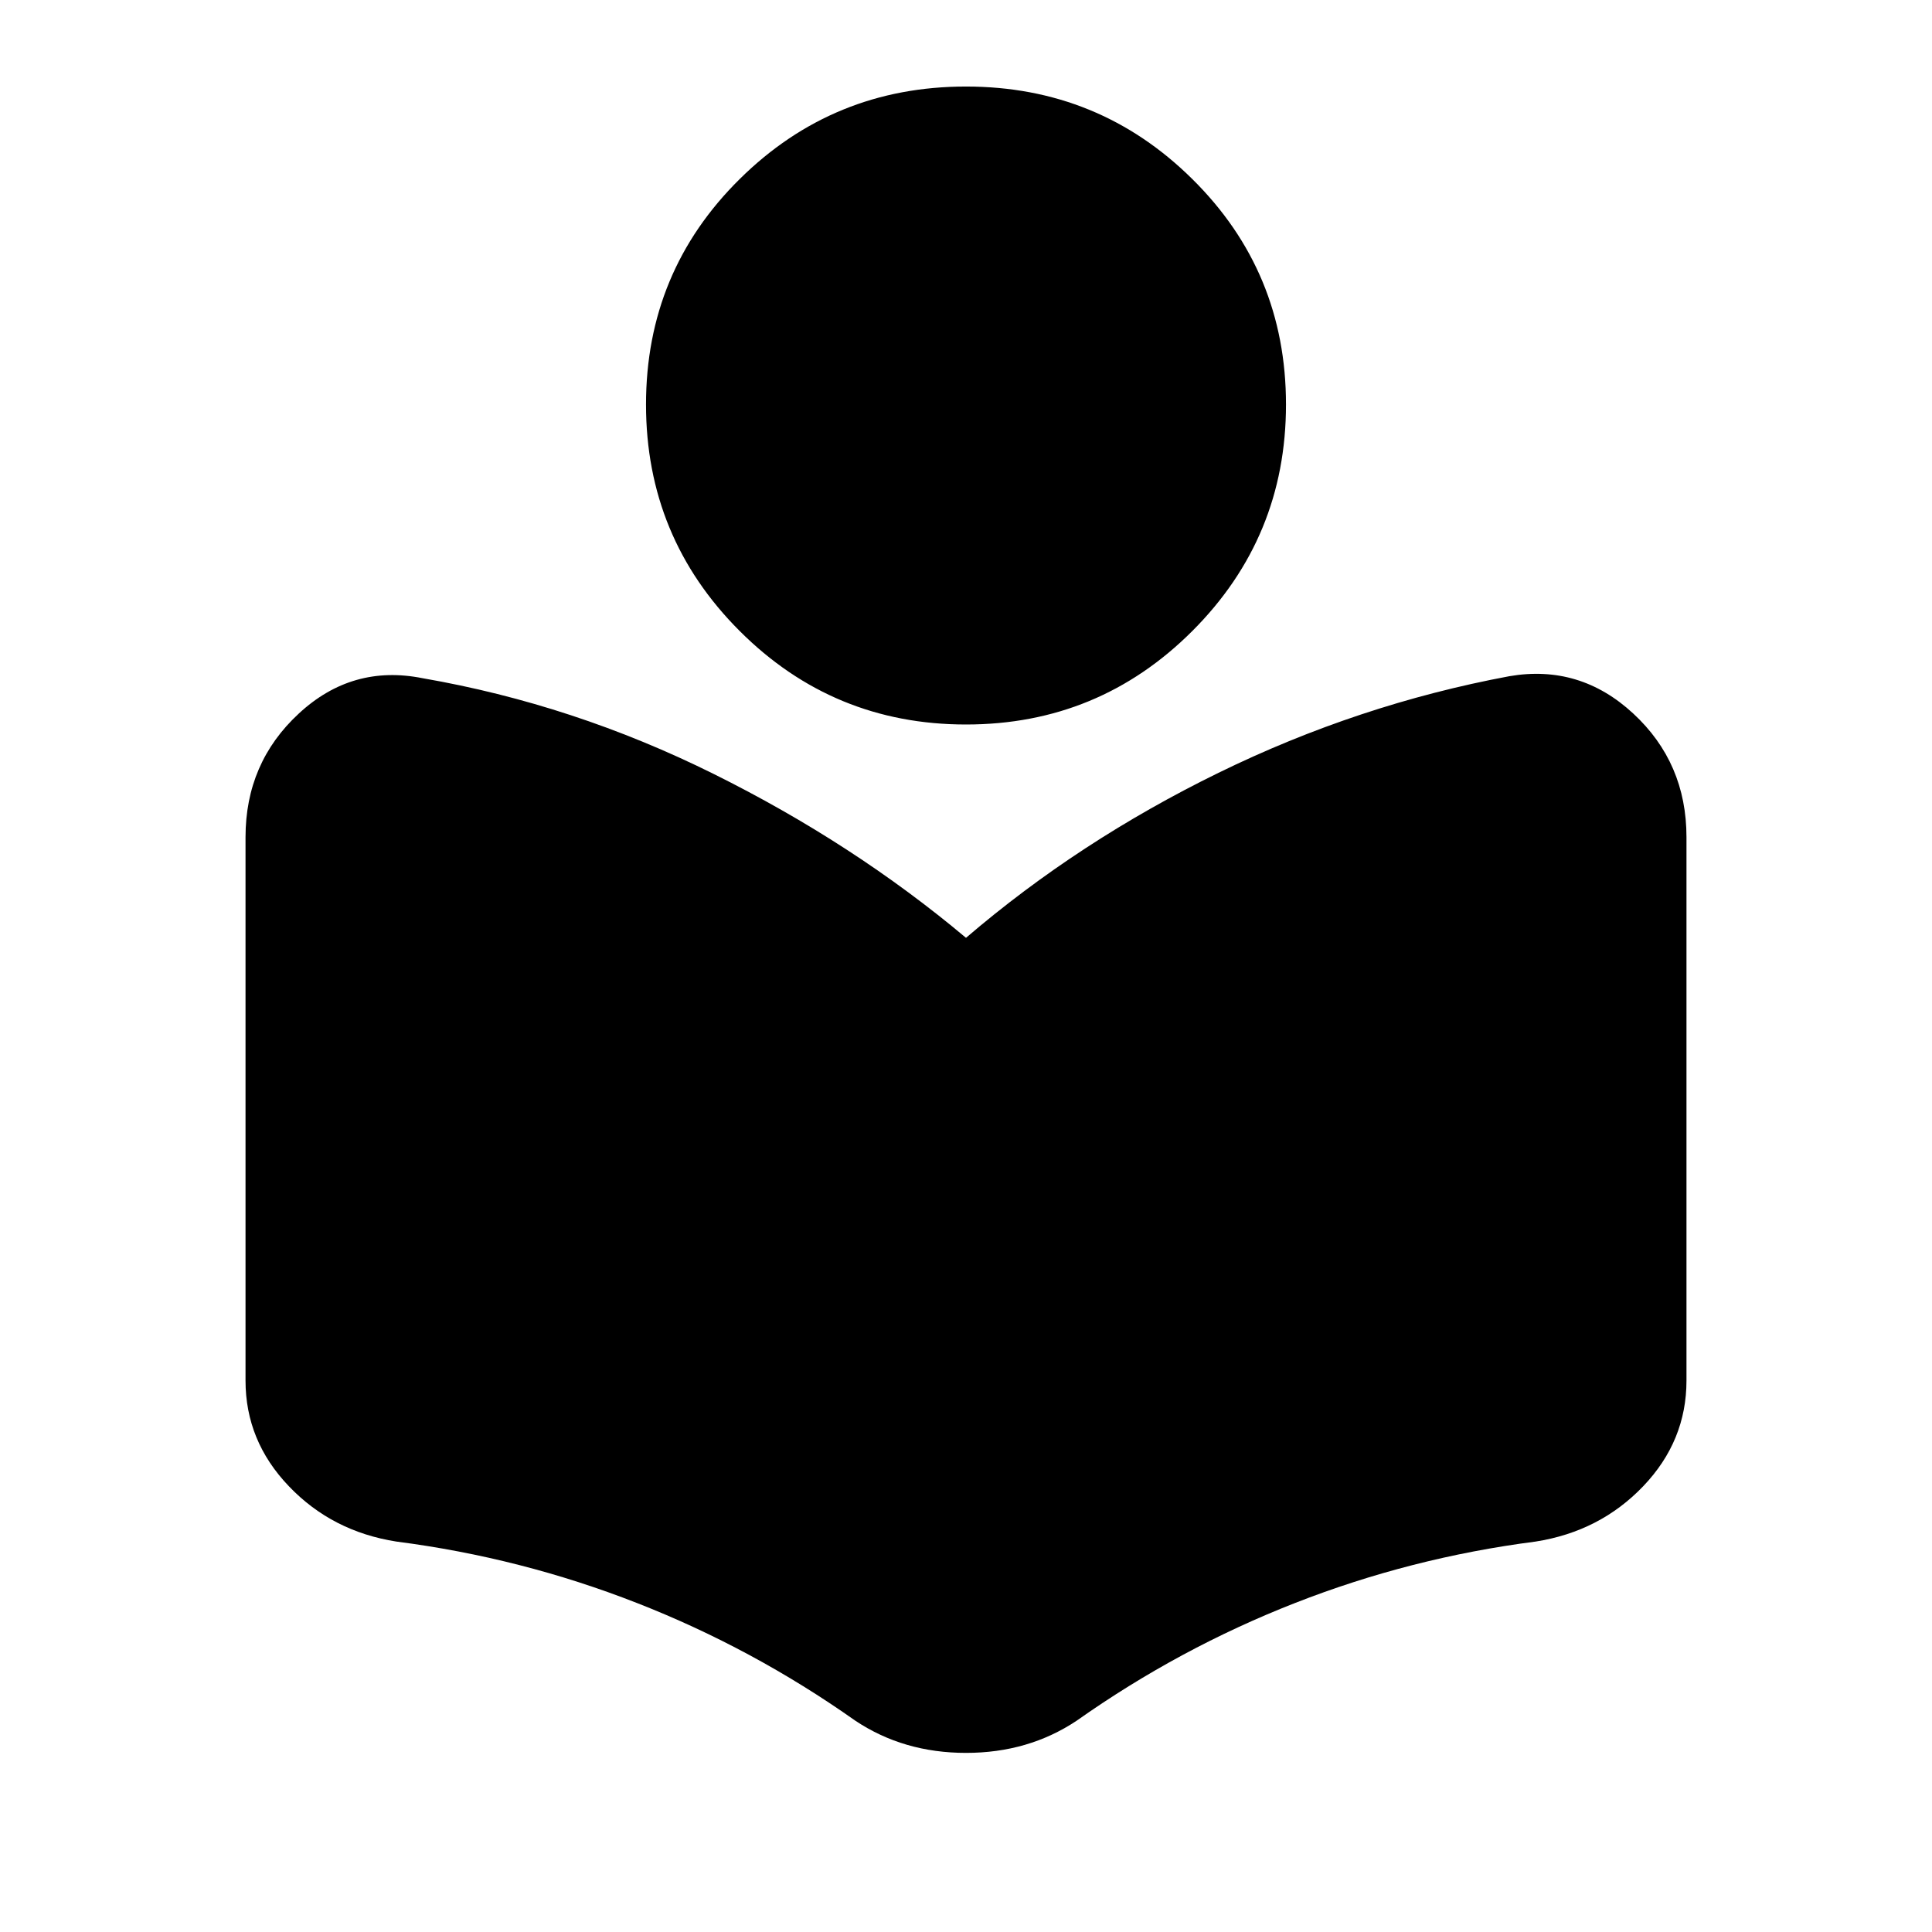 <svg xmlns="http://www.w3.org/2000/svg" height="24" width="24"><path d="M10.625 21.375Q9.35 20.475 7.912 19.913Q6.475 19.35 4.925 19.15Q4.125 19.025 3.588 18.462Q3.05 17.9 3.05 17.15V10.4Q3.05 9.475 3.713 8.863Q4.375 8.25 5.25 8.425Q7.125 8.75 8.863 9.613Q10.6 10.475 12 11.65Q13.4 10.45 15.137 9.6Q16.875 8.75 18.75 8.4Q19.625 8.25 20.288 8.863Q20.95 9.475 20.95 10.4V17.15Q20.95 17.9 20.413 18.462Q19.875 19.025 19.075 19.15Q17.525 19.35 16.088 19.913Q14.65 20.475 13.375 21.375Q12.775 21.775 12 21.775Q11.225 21.775 10.625 21.375ZM12 9Q10.35 9 9.188 7.838Q8.025 6.675 8.025 5.025Q8.025 3.375 9.188 2.225Q10.35 1.075 12 1.075Q13.65 1.075 14.812 2.225Q15.975 3.375 15.975 5.025Q15.975 6.675 14.812 7.838Q13.65 9 12 9Z"/></svg>